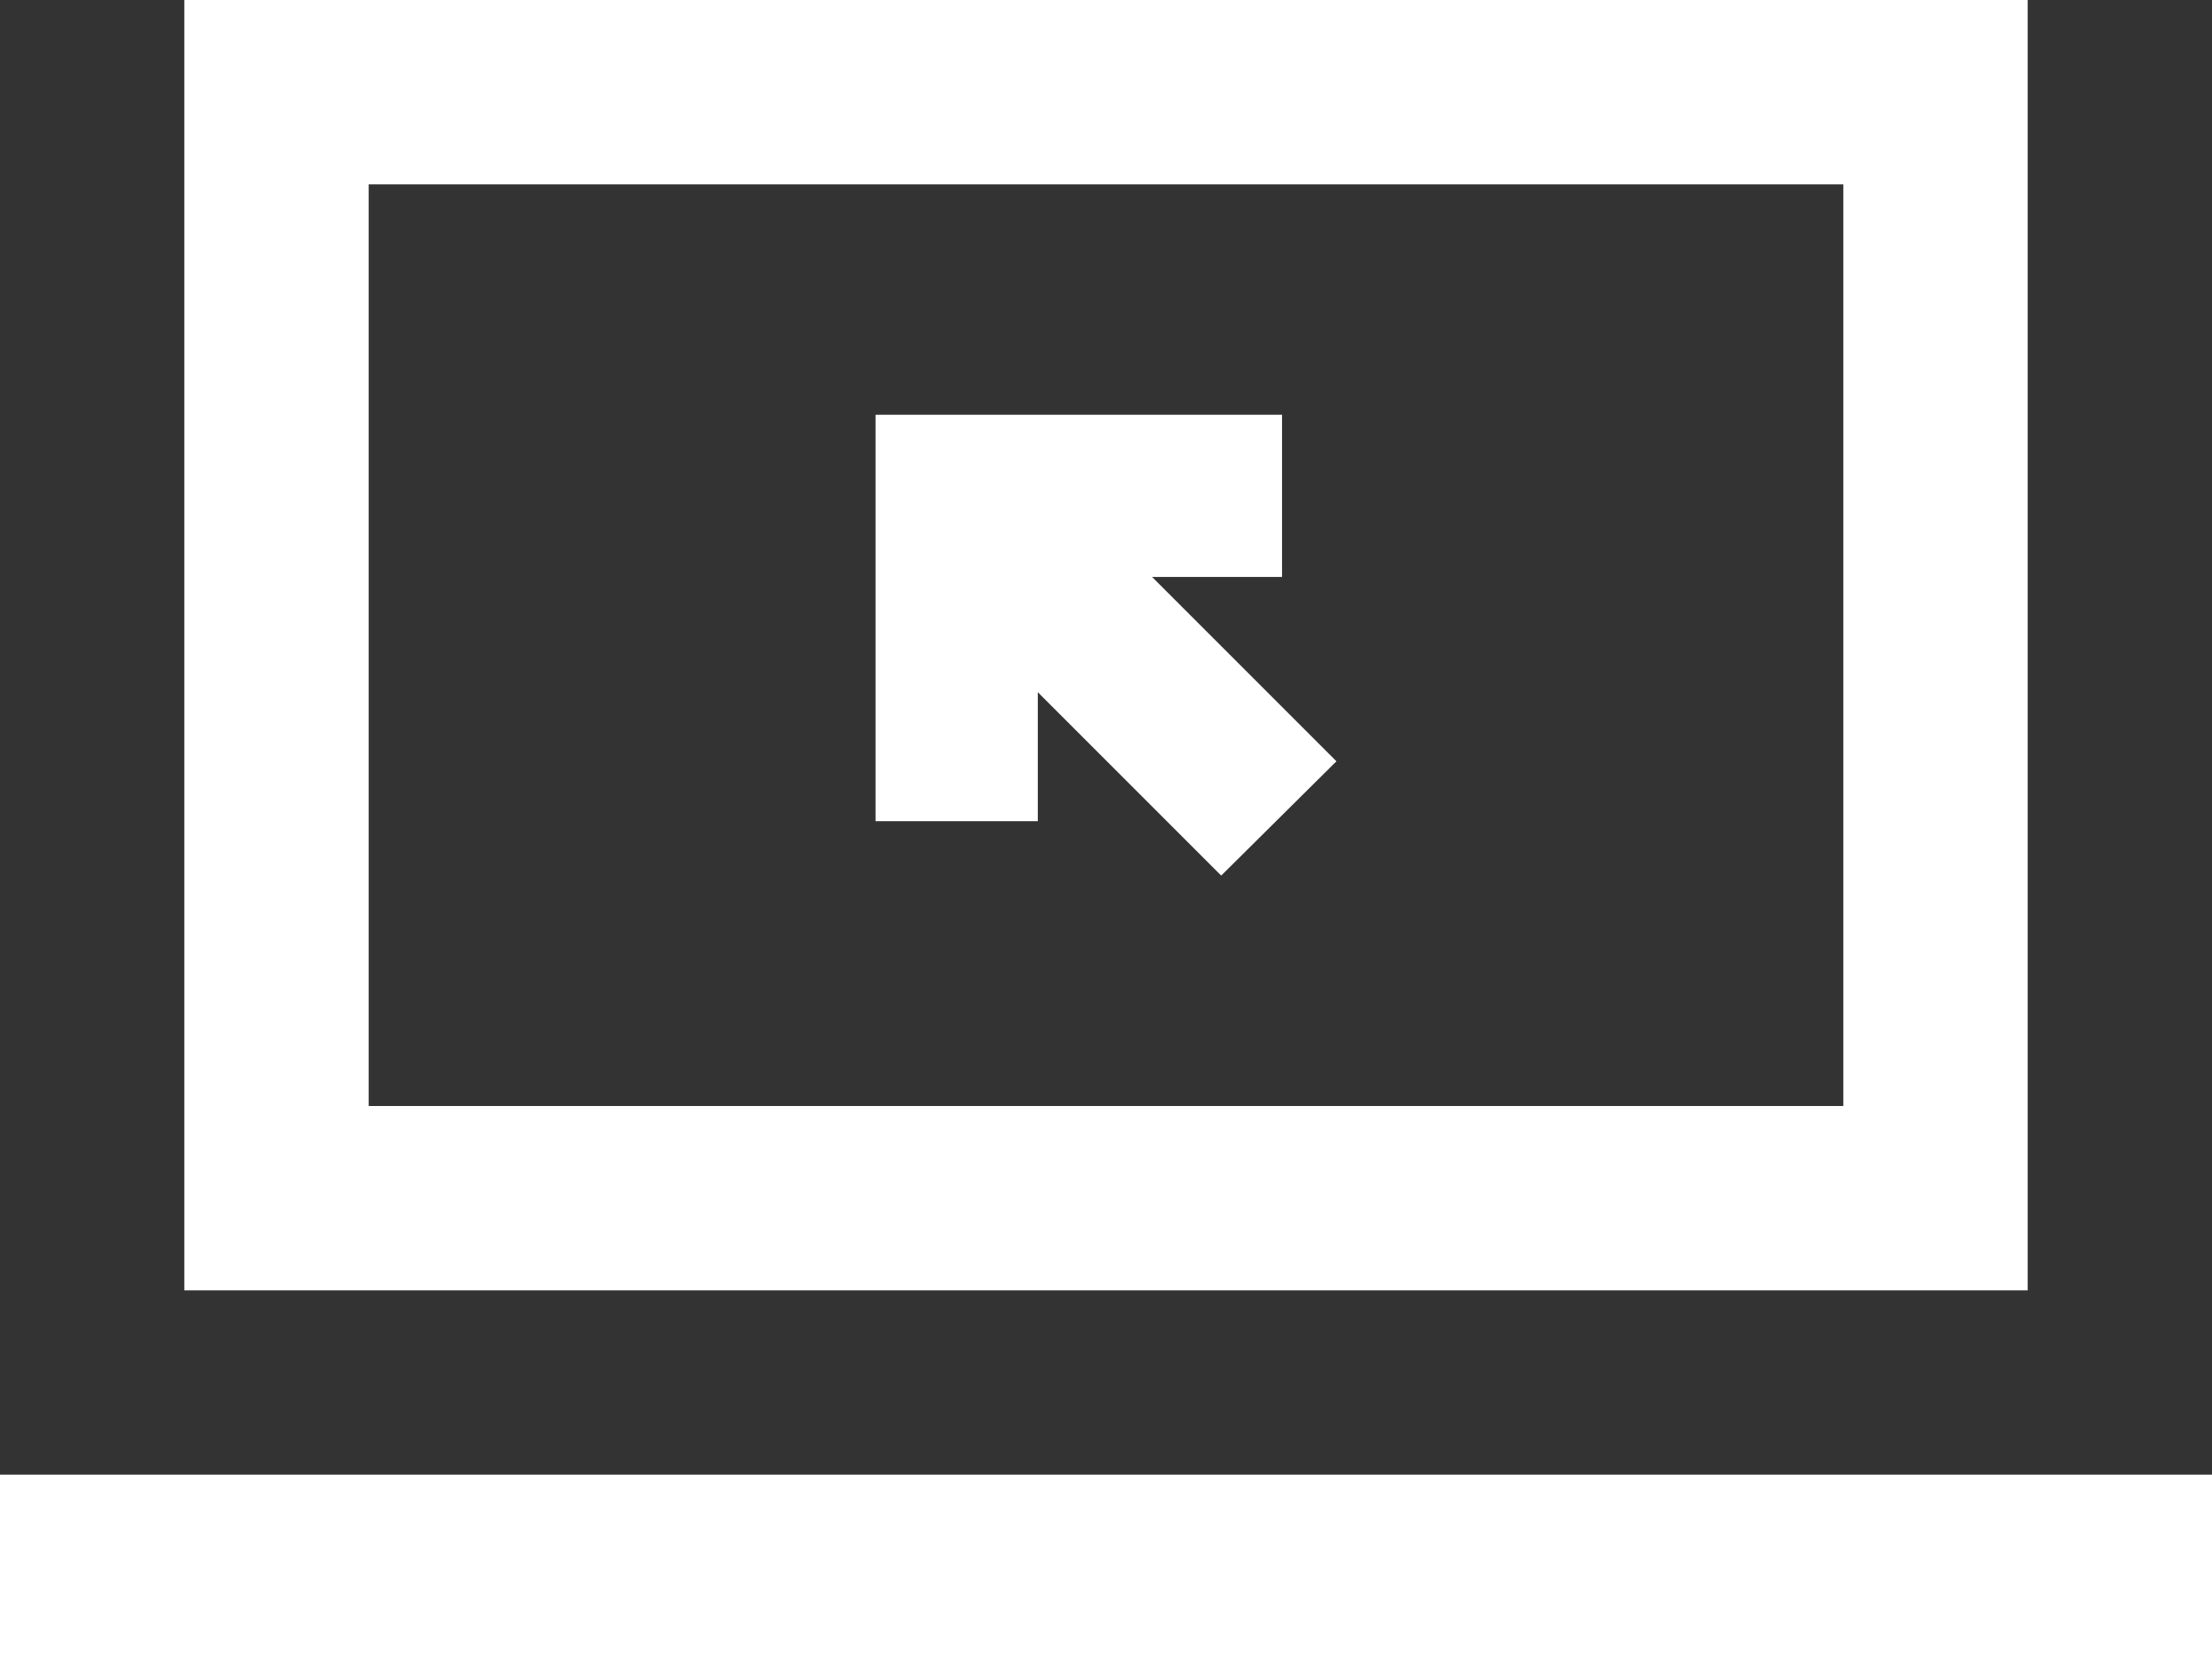 <?xml version="1.0" encoding="UTF-8"?>
<svg id="Isolation_Mode" data-name="Isolation Mode" xmlns="http://www.w3.org/2000/svg" viewBox="0 0 24 18">
  <rect x="0" y="0" width="24" height="18" fill="#333333" stroke="none"/>
  <defs>
    <style>
      .cls-1 {
        fill: #fff;
        stroke-width: 0px;
      }
    </style>
  </defs>
  <polygon class="cls-1" points="13.91 6.26 13.91 4.5 10.38 4.5 9.5 4.5 9.5 8.91 11.26 8.91 11.26 7.51 13.25 9.5 14.5 8.26 12.5 6.26 13.91 6.26"/>
  <rect class="cls-1" y="16" width="24" height="2"/>
  <path class="cls-1" d="m20,2v10H4V2h16m2-2H2v14h20V0h0Z"/>
</svg>